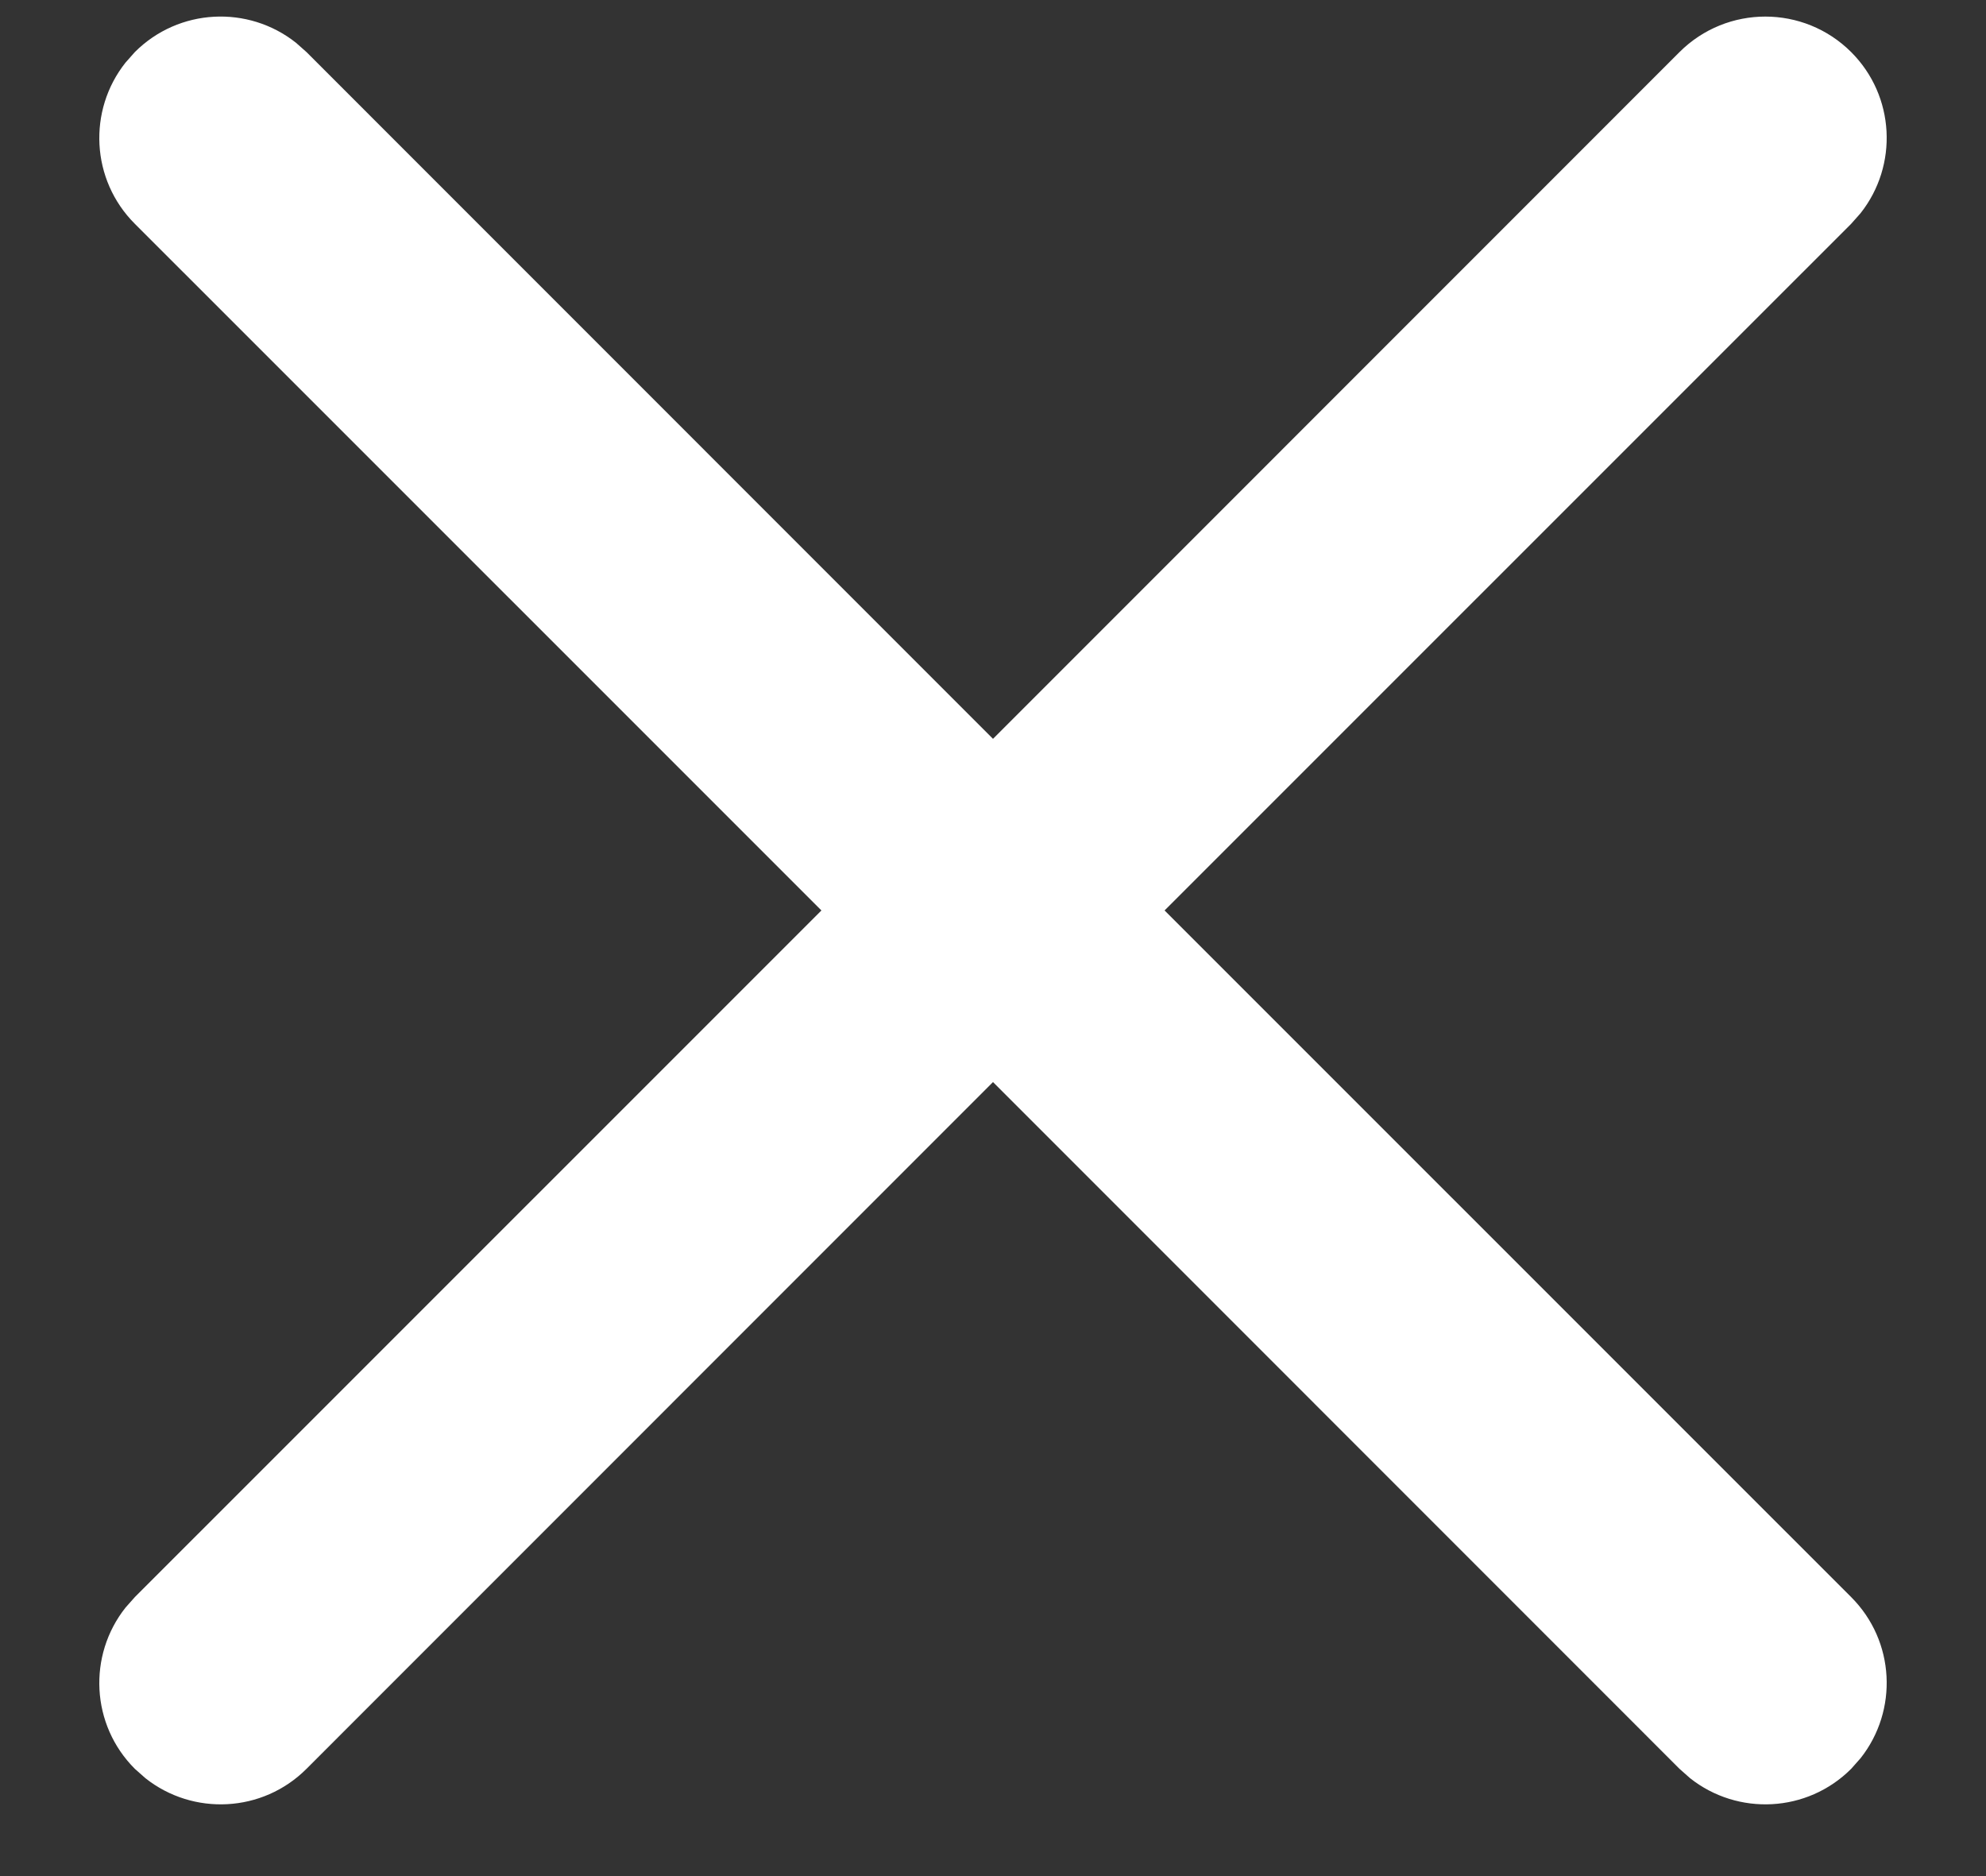 <svg width="18" height="17" viewBox="0 0 18 17" fill="none" xmlns="http://www.w3.org/2000/svg">
<rect x="0" y="0" width="18" height="17" fill="#333333" stroke="none"/>
<path d="M9 6.695L15.222 0.472C15.652 0.043 16.348 0.043 16.778 0.472C17.177 0.871 17.205 1.5 16.863 1.932L16.778 2.028L10.555 8.25L16.778 14.472C17.177 14.871 17.205 15.5 16.863 15.932L16.778 16.028C16.379 16.427 15.75 16.455 15.318 16.113L15.222 16.028L9 9.805L2.778 16.028C2.379 16.427 1.75 16.455 1.318 16.113L1.222 16.028C0.823 15.629 0.795 15 1.137 14.568L1.222 14.472L7.445 8.25L1.222 2.028C0.823 1.629 0.795 1 1.137 0.568L1.222 0.472C1.621 0.073 2.25 0.045 2.682 0.387L2.778 0.472L9 6.695L15.222 0.472L9 6.695Z" fill="#ffffff"/>
</svg>
